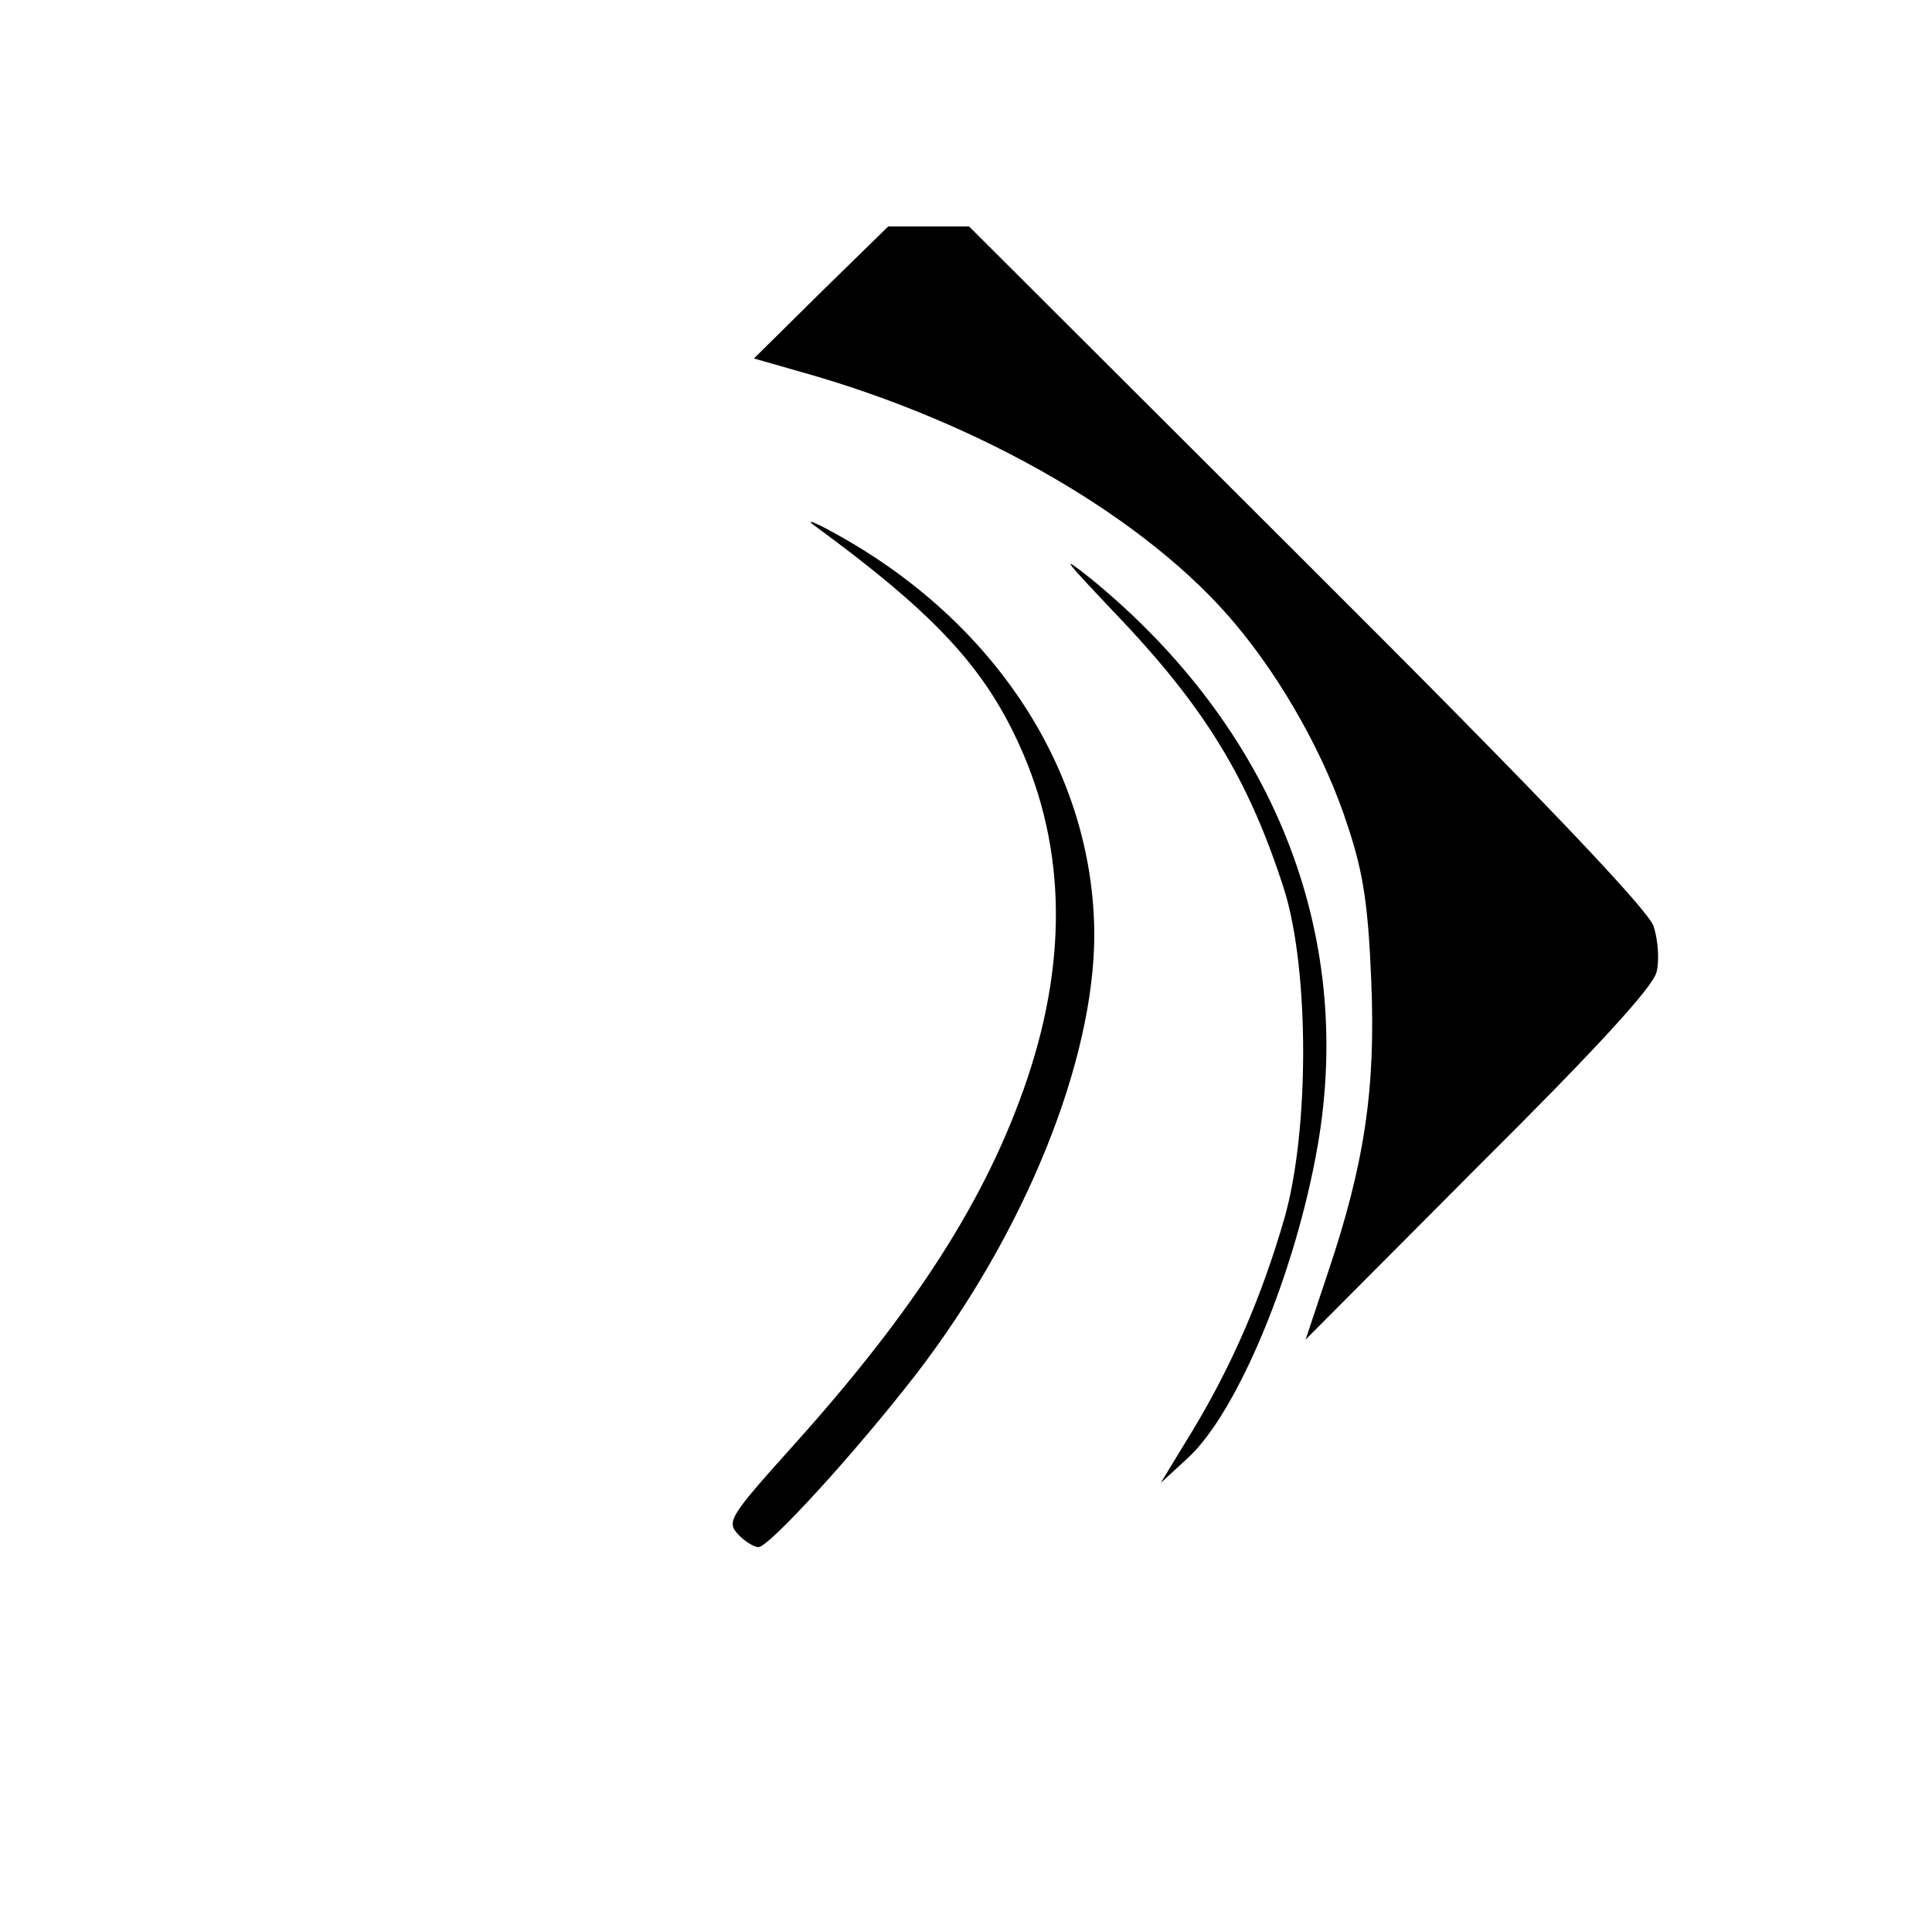 <?xml version="1.0" standalone="no"?>
<!DOCTYPE svg PUBLIC "-//W3C//DTD SVG 20010904//EN"
 "http://www.w3.org/TR/2001/REC-SVG-20010904/DTD/svg10.dtd">
<svg version="1.0" xmlns="http://www.w3.org/2000/svg"
 width="256pt" height="256pt" viewBox="0 0 256 256"
 preserveAspectRatio="xMidYMid meet">

<g transform="translate(0,256) scale(0.1,-0.1)"
fill="#000000" stroke="none">
<path d="M1088 2173 l-89 -88 63 -18 c239 -67 459 -195 575 -334 63 -75 120
-177 149 -268 21 -63 27 -107 31 -205 6 -143 -9 -242 -57 -385 l-30 -90 229
230 c156 155 232 238 236 257 4 15 2 43 -4 61 -8 22 -147 169 -459 480 l-448
447 -53 0 -54 0 -89 -87z"/>
<path d="M1080 1863 c150 -110 218 -180 265 -278 66 -136 72 -289 16 -455 -53
-157 -148 -306 -314 -490 -79 -88 -84 -96 -70 -112 9 -10 22 -18 28 -18 14 0
129 126 208 228 145 188 237 416 237 584 -1 215 -131 415 -345 532 -27 15 -39
19 -25 9z"/>
<path d="M1476 1749 c121 -126 179 -222 226 -369 33 -107 33 -318 0 -434 -30
-104 -70 -196 -122 -282 l-42 -69 38 35 c65 62 141 245 170 412 49 282 -59
553 -299 750 -44 35 -39 29 29 -43z"/>
</g>
</svg>
